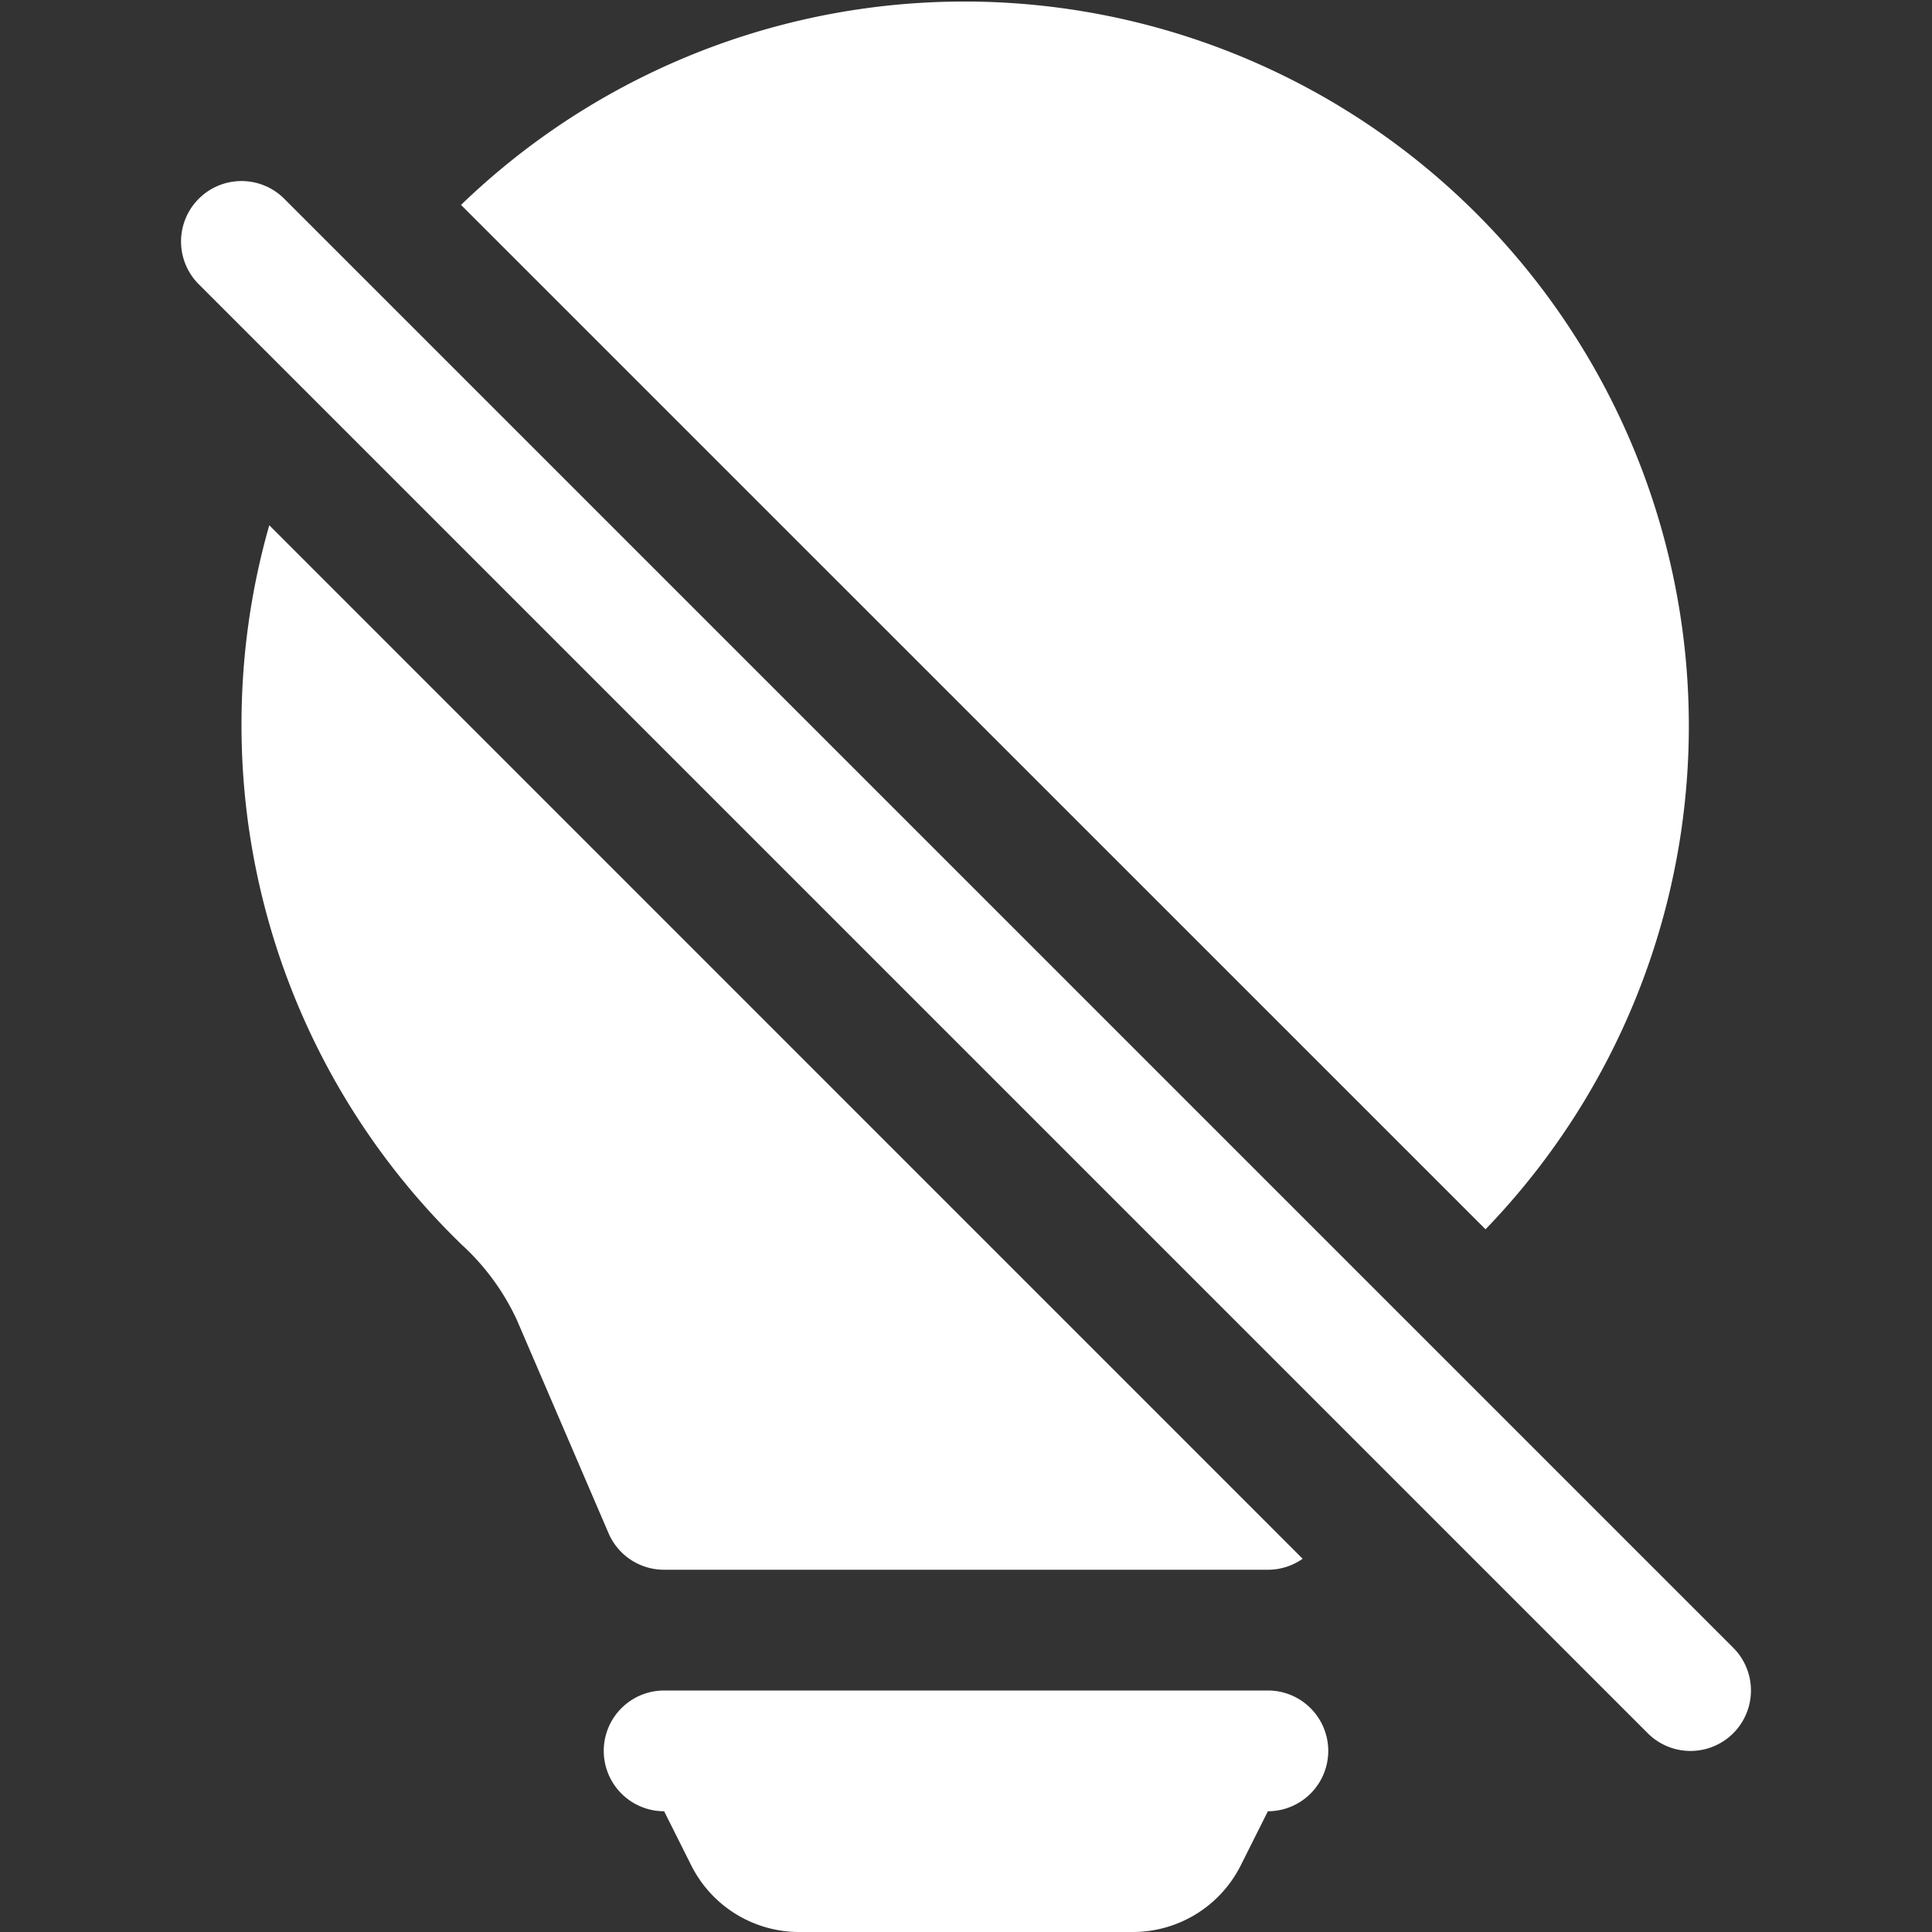 <svg xmlns="http://www.w3.org/2000/svg" width="24" height="24" fill="white" class="bi bi-lightbulb-off-fill" viewBox="0 0 16 16">
  <rect x="0" y="0" width="16" height="16" fill="#333333" stroke="none"/>
  <path d="M2 6c0-.572.08-1.125.23-1.65l8.558 8.559A.5.5 0 0 1 10.5 13h-5a.5.5 0 0 1-.46-.302l-.761-1.77a1.964 1.964 0 0 0-.453-.618A5.984 5.984 0 0 1 2 6m10.303 4.181L3.818 1.697a6 6 0 0 1 8.484 8.484zM5 14.5a.5.5 0 0 1 .5-.5h5a.5.5 0 0 1 0 1l-.224.447a1 1 0 0 1-.894.553H6.618a1 1 0 0 1-.894-.553L5.5 15a.5.5 0 0 1-.5-.5M2.354 1.646a.5.5 0 1 0-.708.708l12 12a.5.5 0 0 0 .708-.708l-12-12z"/>
</svg>